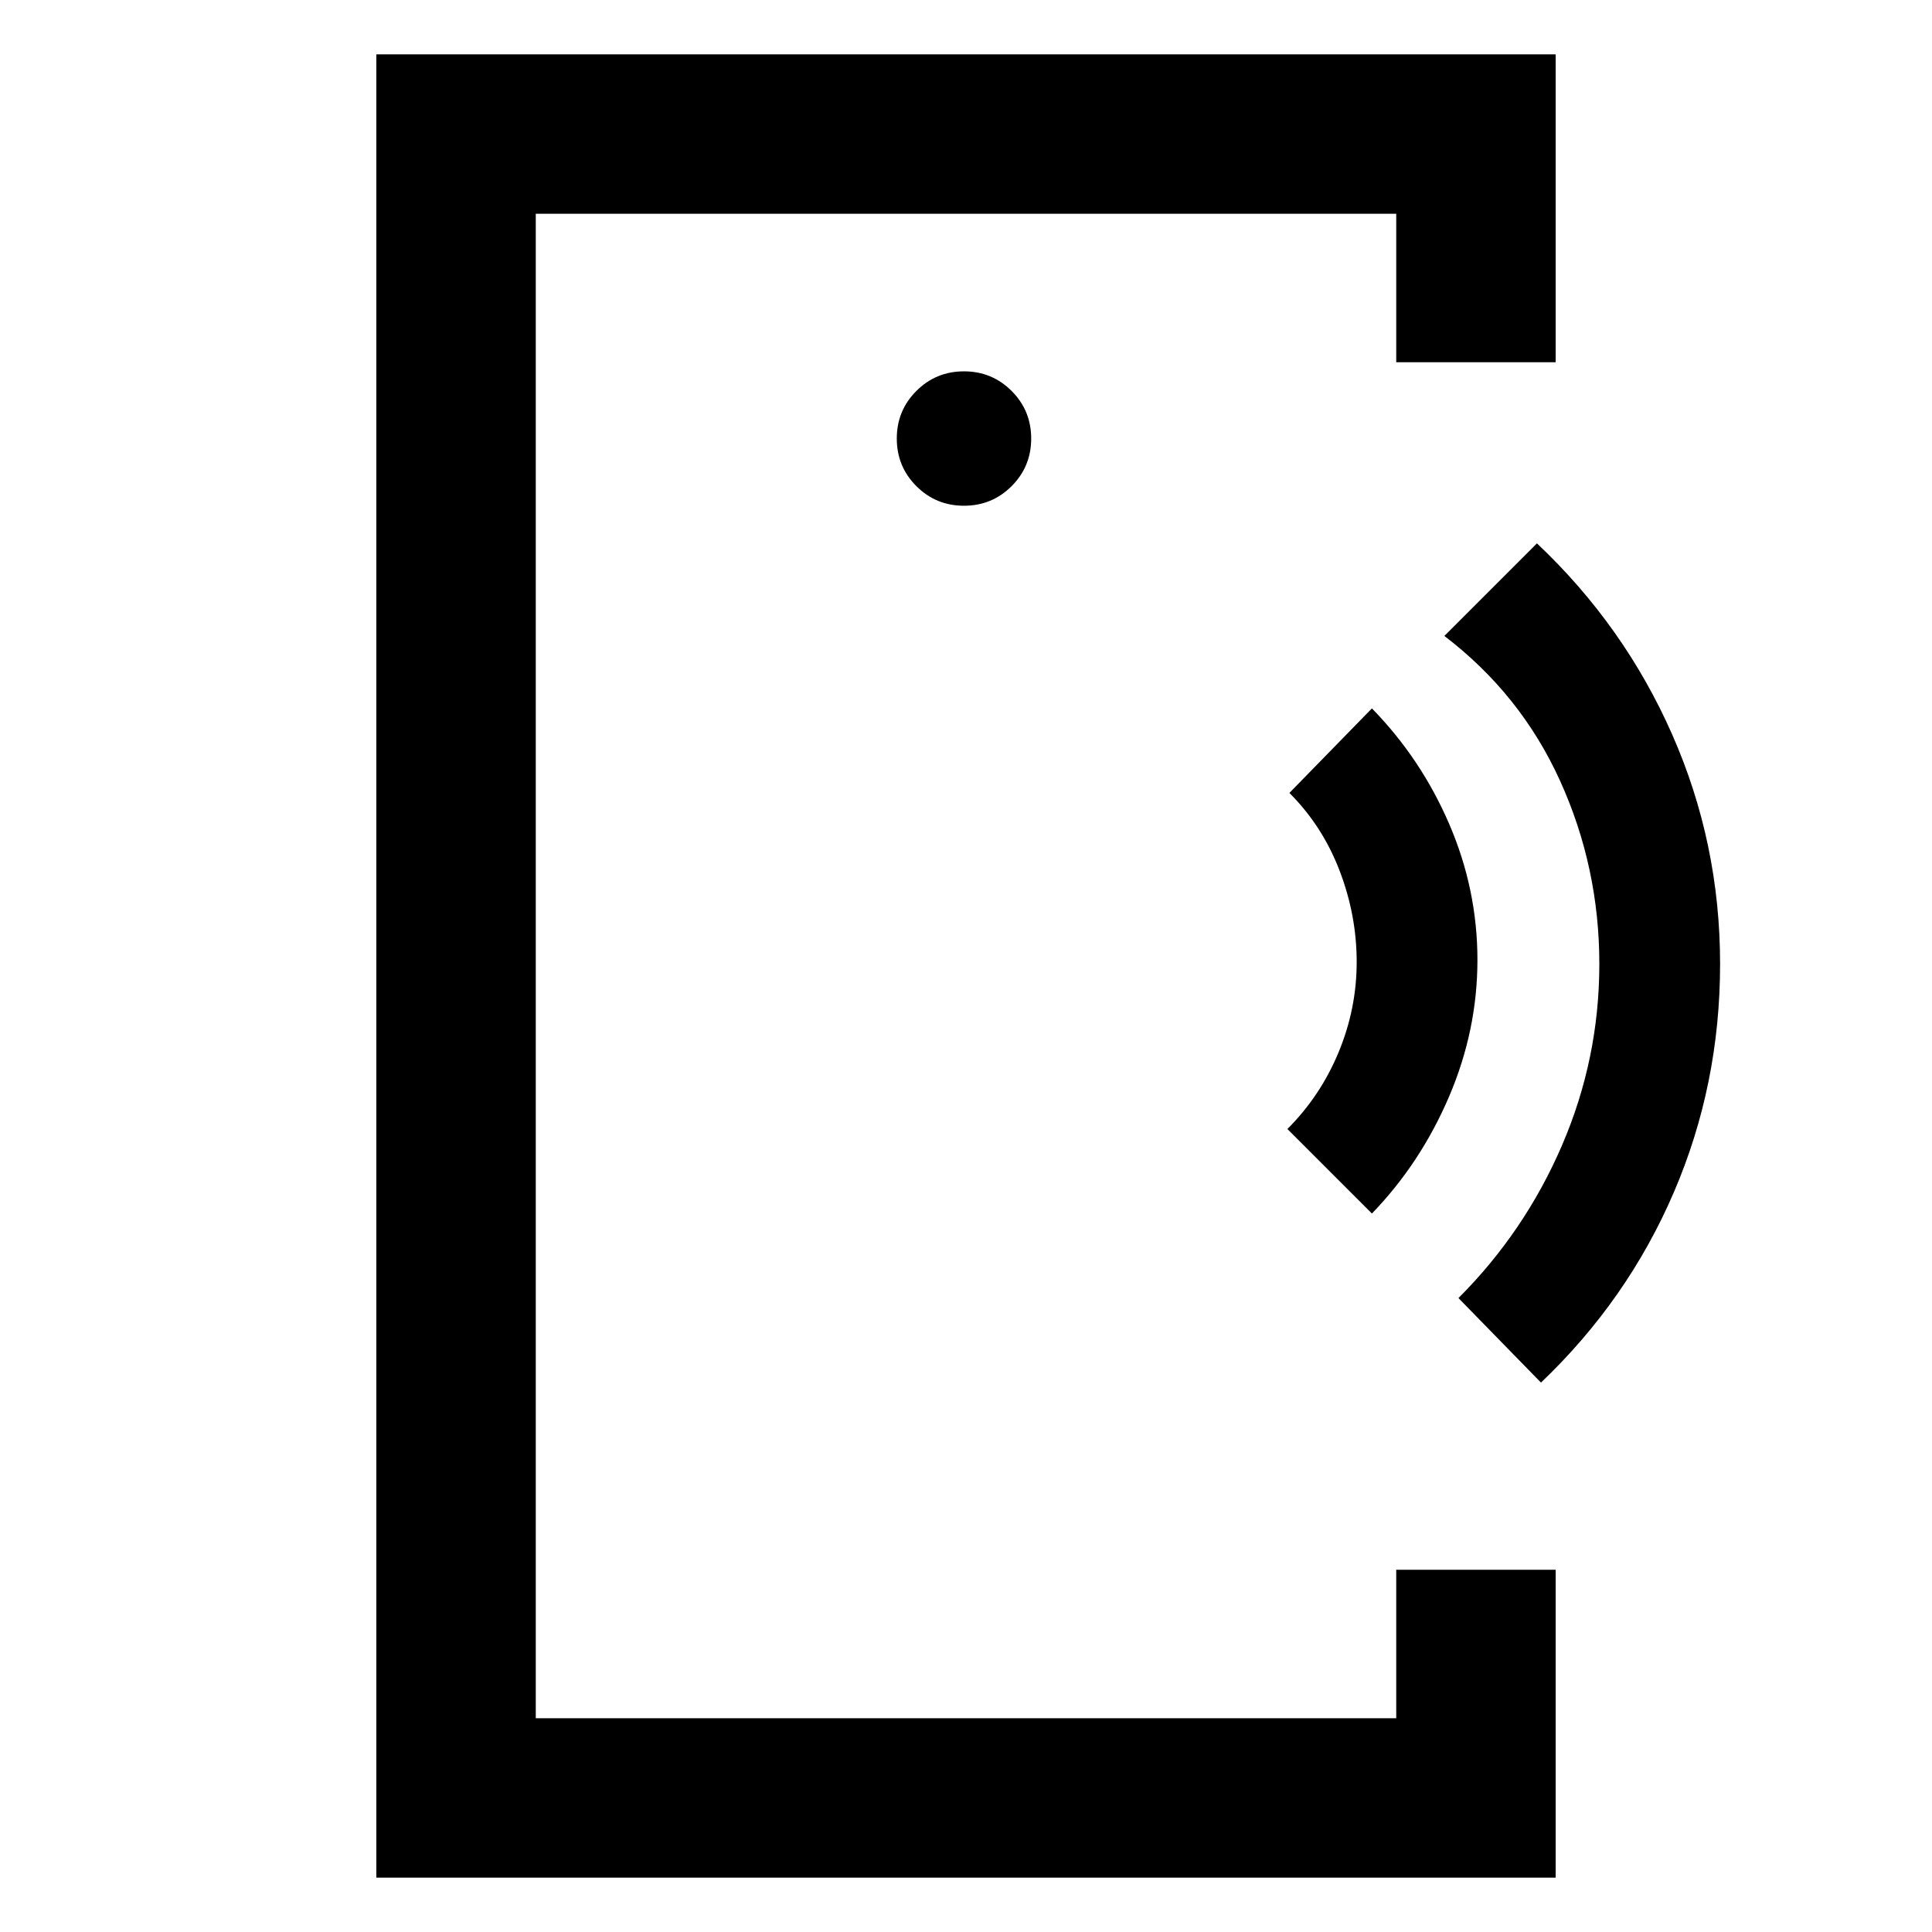 <svg xmlns="http://www.w3.org/2000/svg" height="48" viewBox="0 -960 960 960" width="48"><path d="M266.22-432v325.78-747.56V-432ZM187-27v-906h586v153h-79.22v-73.78H266.22v747.56h427.56V-180H773v153H187Zm292-681.7q13.92 0 23.66-9.73 9.73-9.73 9.73-23.66 0-13.92-9.73-23.65-9.74-9.74-23.66-9.74t-23.66 9.74q-9.73 9.73-9.73 23.65 0 13.93 9.73 23.66 9.74 9.73 23.66 9.73ZM681.7-357l-42-42q16.43-16.43 25.43-38.12 9-21.68 9-44.88 0-23.2-8.5-45.38-8.5-22.19-24.93-38.62l41-42q24.43 25 38.43 57.5t14 67.5q0 35-14.14 68t-38.29 58Zm84 84-41-42q33-33 51.5-76t18.5-90q0-48-19.5-91t-57.5-72l46-46q43.43 41 67.21 95 23.79 54 23.79 114t-23 113.5q-23 53.5-66 94.5Z"/></svg>